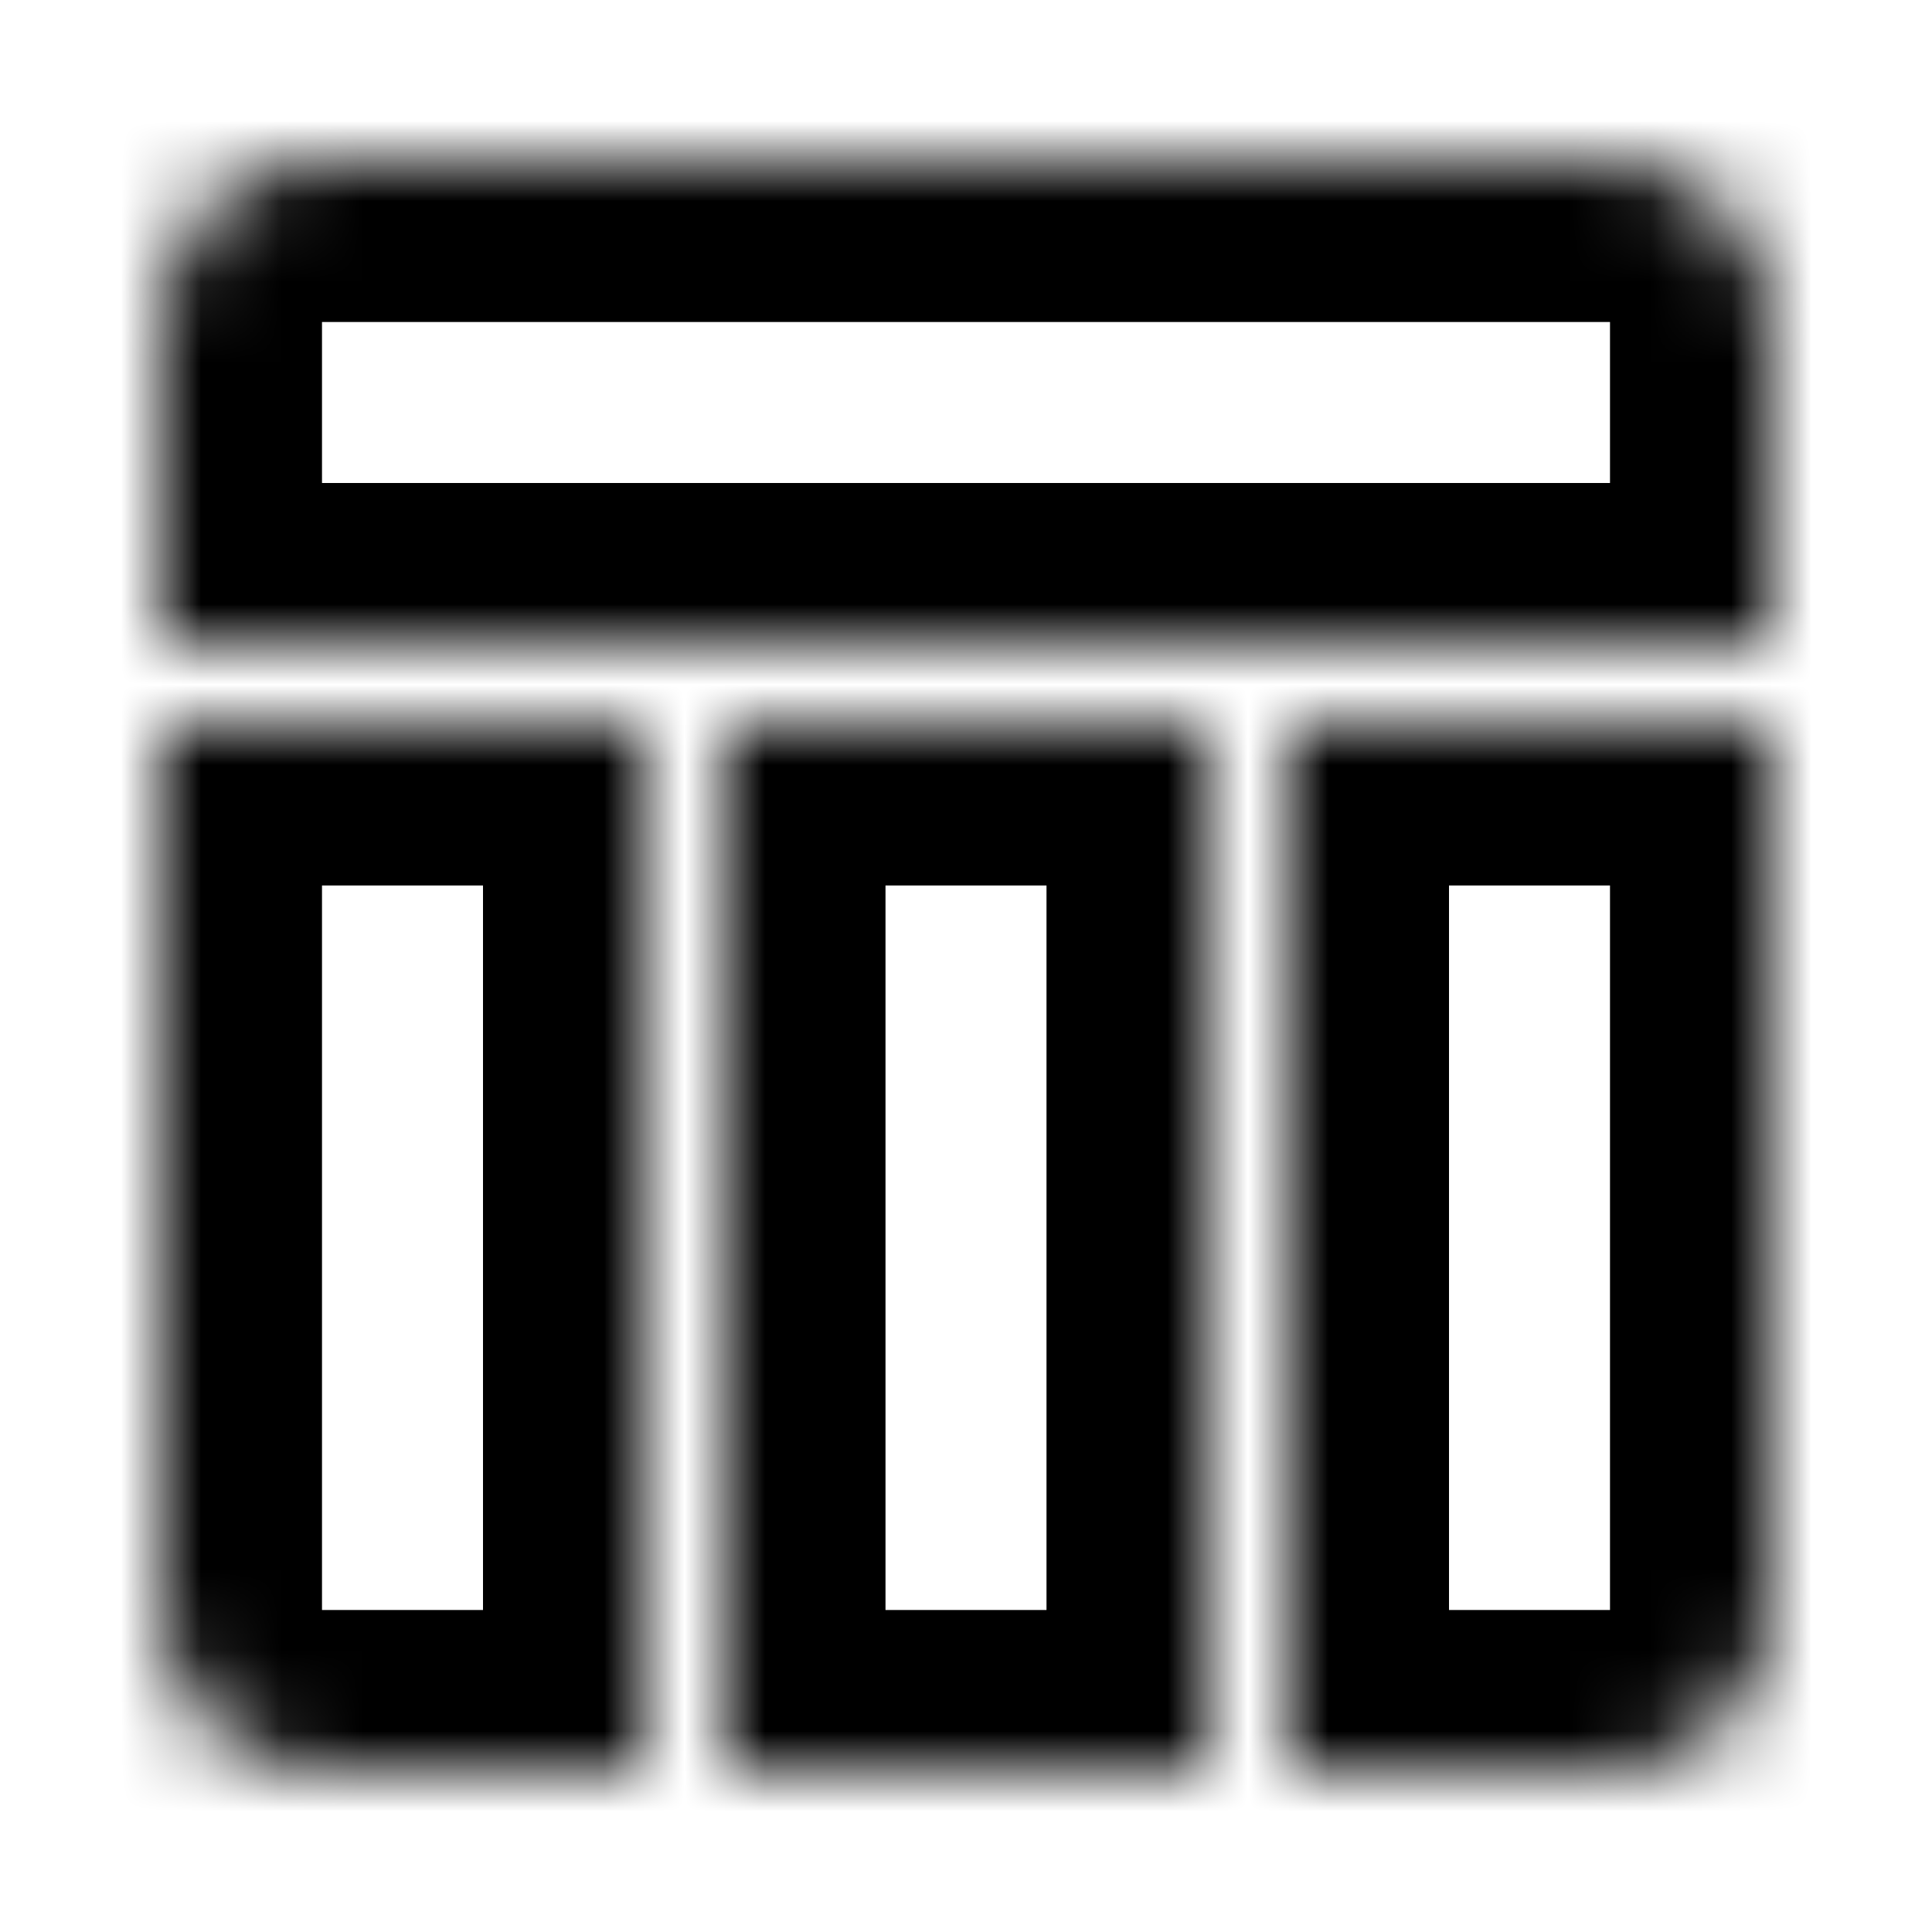 <svg width="24" height="24" viewBox="0 0 24 24" fill="none" xmlns="http://www.w3.org/2000/svg">
<rect width="24" height="24" fill="white"/>
<mask id="path-1-inside-1_365_4112" fill="white">
<path fill-rule="evenodd" clip-rule="evenodd" d="M4 2C2.895 2 2 2.895 2 4V8H8H9H15H16H22V4C22 2.895 21.105 2 20 2H4ZM15 9H9L9 22H15L15 9ZM16 22L16 9H22V20C22 21.105 21.105 22 20 22H16ZM2 9H8L8 22H4C2.895 22 2 21.105 2 20V9Z"/>
</mask>
<path d="M2 8H0V10H2V8ZM22 8V10H24V8H22ZM15 9H17V7H15V9ZM9 9V7H7V9H9ZM9 22H7V24H9V22ZM15 22V24H17V22H15ZM16 9V7H14V9H16ZM16 22H14V24H16V22ZM22 9H24V7H22V9ZM8 9H10V7H8V9ZM2 9V7H0V9H2ZM8 22V24H10V22H8ZM4 4V4V0C1.791 0 0 1.791 0 4H4ZM4 8V4H0V8H4ZM8 6H2V10H8V6ZM9 6H8V10H9V6ZM15 6H9V10H15V6ZM15 10H16V6H15V10ZM22 6H16V10H22V6ZM20 4V8H24V4H20ZM20 4H24C24 1.791 22.209 0 20 0V4ZM4 4H20V0H4V4ZM15 7H9V11H15V7ZM7 9L7 22H11L11 9H7ZM9 24H15V20H9V24ZM17 22L17 9H13L13 22H17ZM14 9L14 22H18L18 9H14ZM22 7H16V11H22V7ZM24 20V9H20V20H24ZM20 24C22.209 24 24 22.209 24 20H20V24ZM16 24H20V20H16V24ZM8 7H2V11H8V7ZM10 22L10 9H6L6 22H10ZM4 24H8V20H4V24ZM0 20C0 22.209 1.791 24 4 24V20H4H0ZM0 9V20H4V9H0Z" fill="black" mask="url(#path-1-inside-1_365_4112)"/>
</svg>
